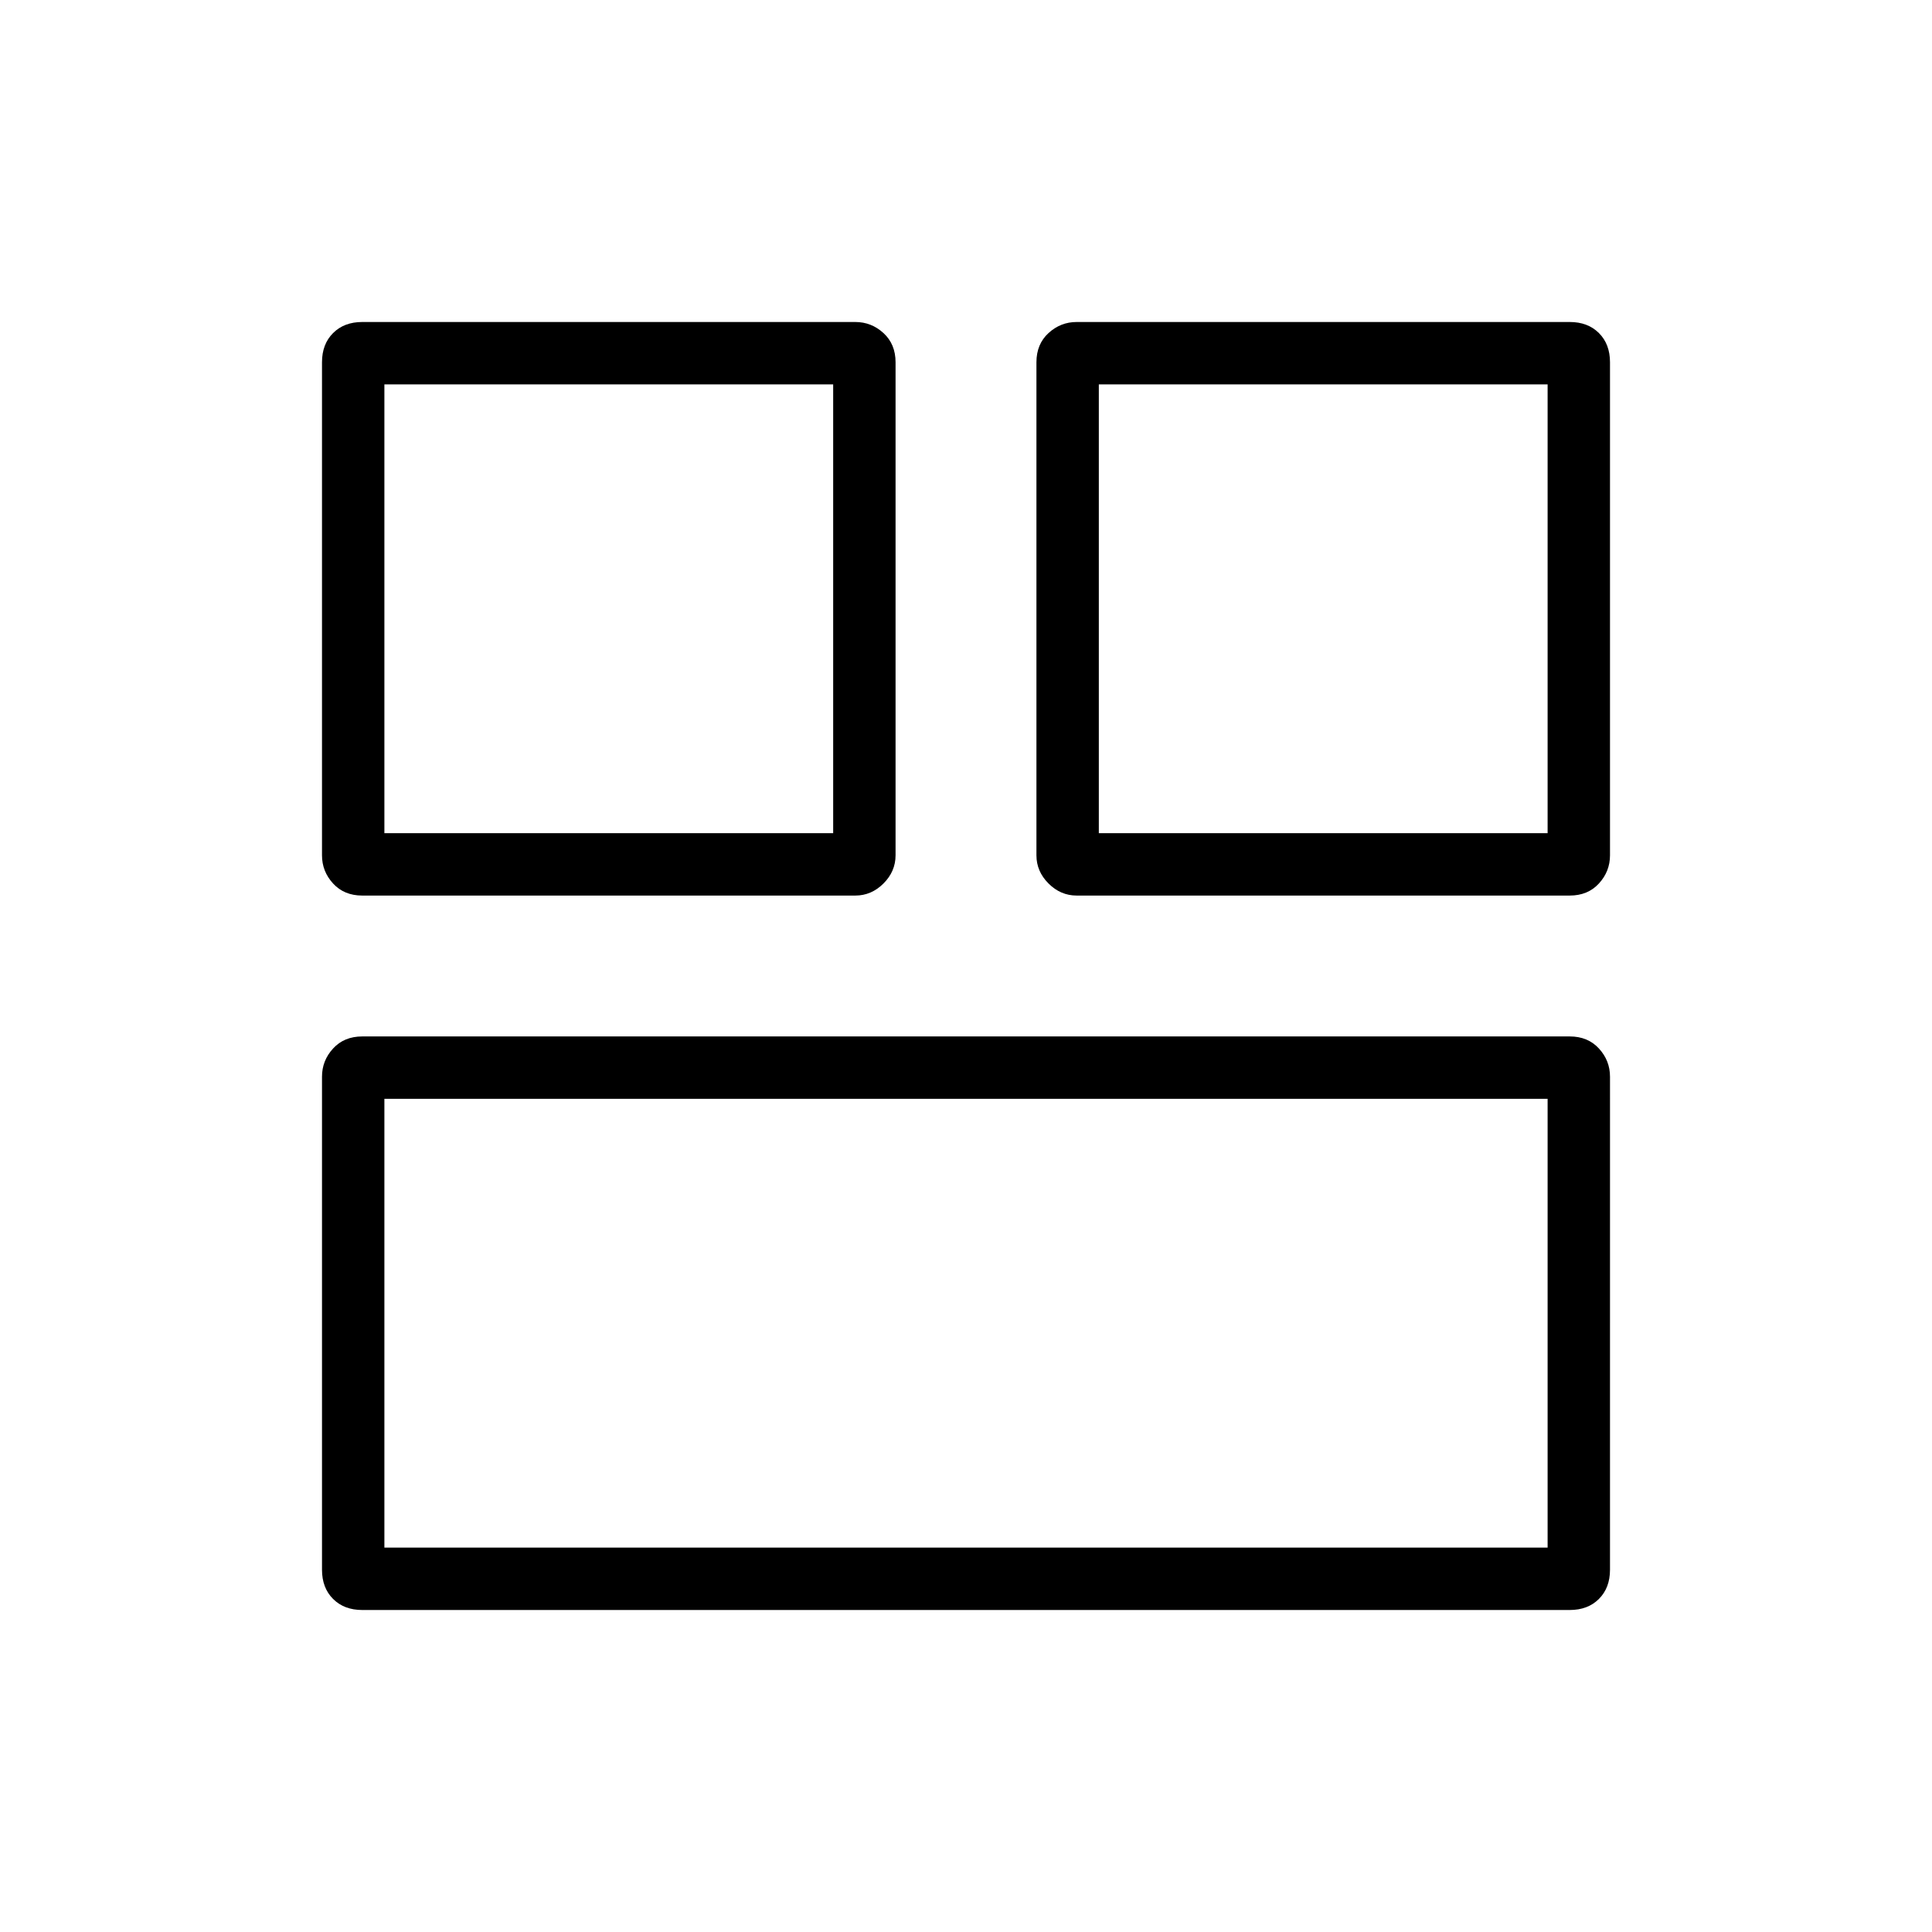<svg xmlns="http://www.w3.org/2000/svg" width="48" height="48"><path d="M27.3 20.7h11.15V9.55H27.3zm-17.75 0H20.7V9.55H9.55zm0 17.75h28.9V27.3H9.55zm17.2-16.2q-.4 0-.7-.3-.3-.3-.3-.7V9q0-.45.3-.725.3-.275.7-.275H39q.45 0 .725.275Q40 8.55 40 9v12.25q0 .4-.275.7-.275.3-.725.3zM9 22.25q-.45 0-.725-.3-.275-.3-.275-.7V9q0-.45.275-.725Q8.55 8 9 8h12.25q.4 0 .7.275.3.275.3.725v12.25q0 .4-.3.7-.3.3-.7.3zM9 40q-.45 0-.725-.275Q8 39.45 8 39V26.75q0-.4.275-.7.275-.3.725-.3h30q.45 0 .725.3.275.3.275.7V39q0 .45-.275.725Q39.45 40 39 40z"/></svg>